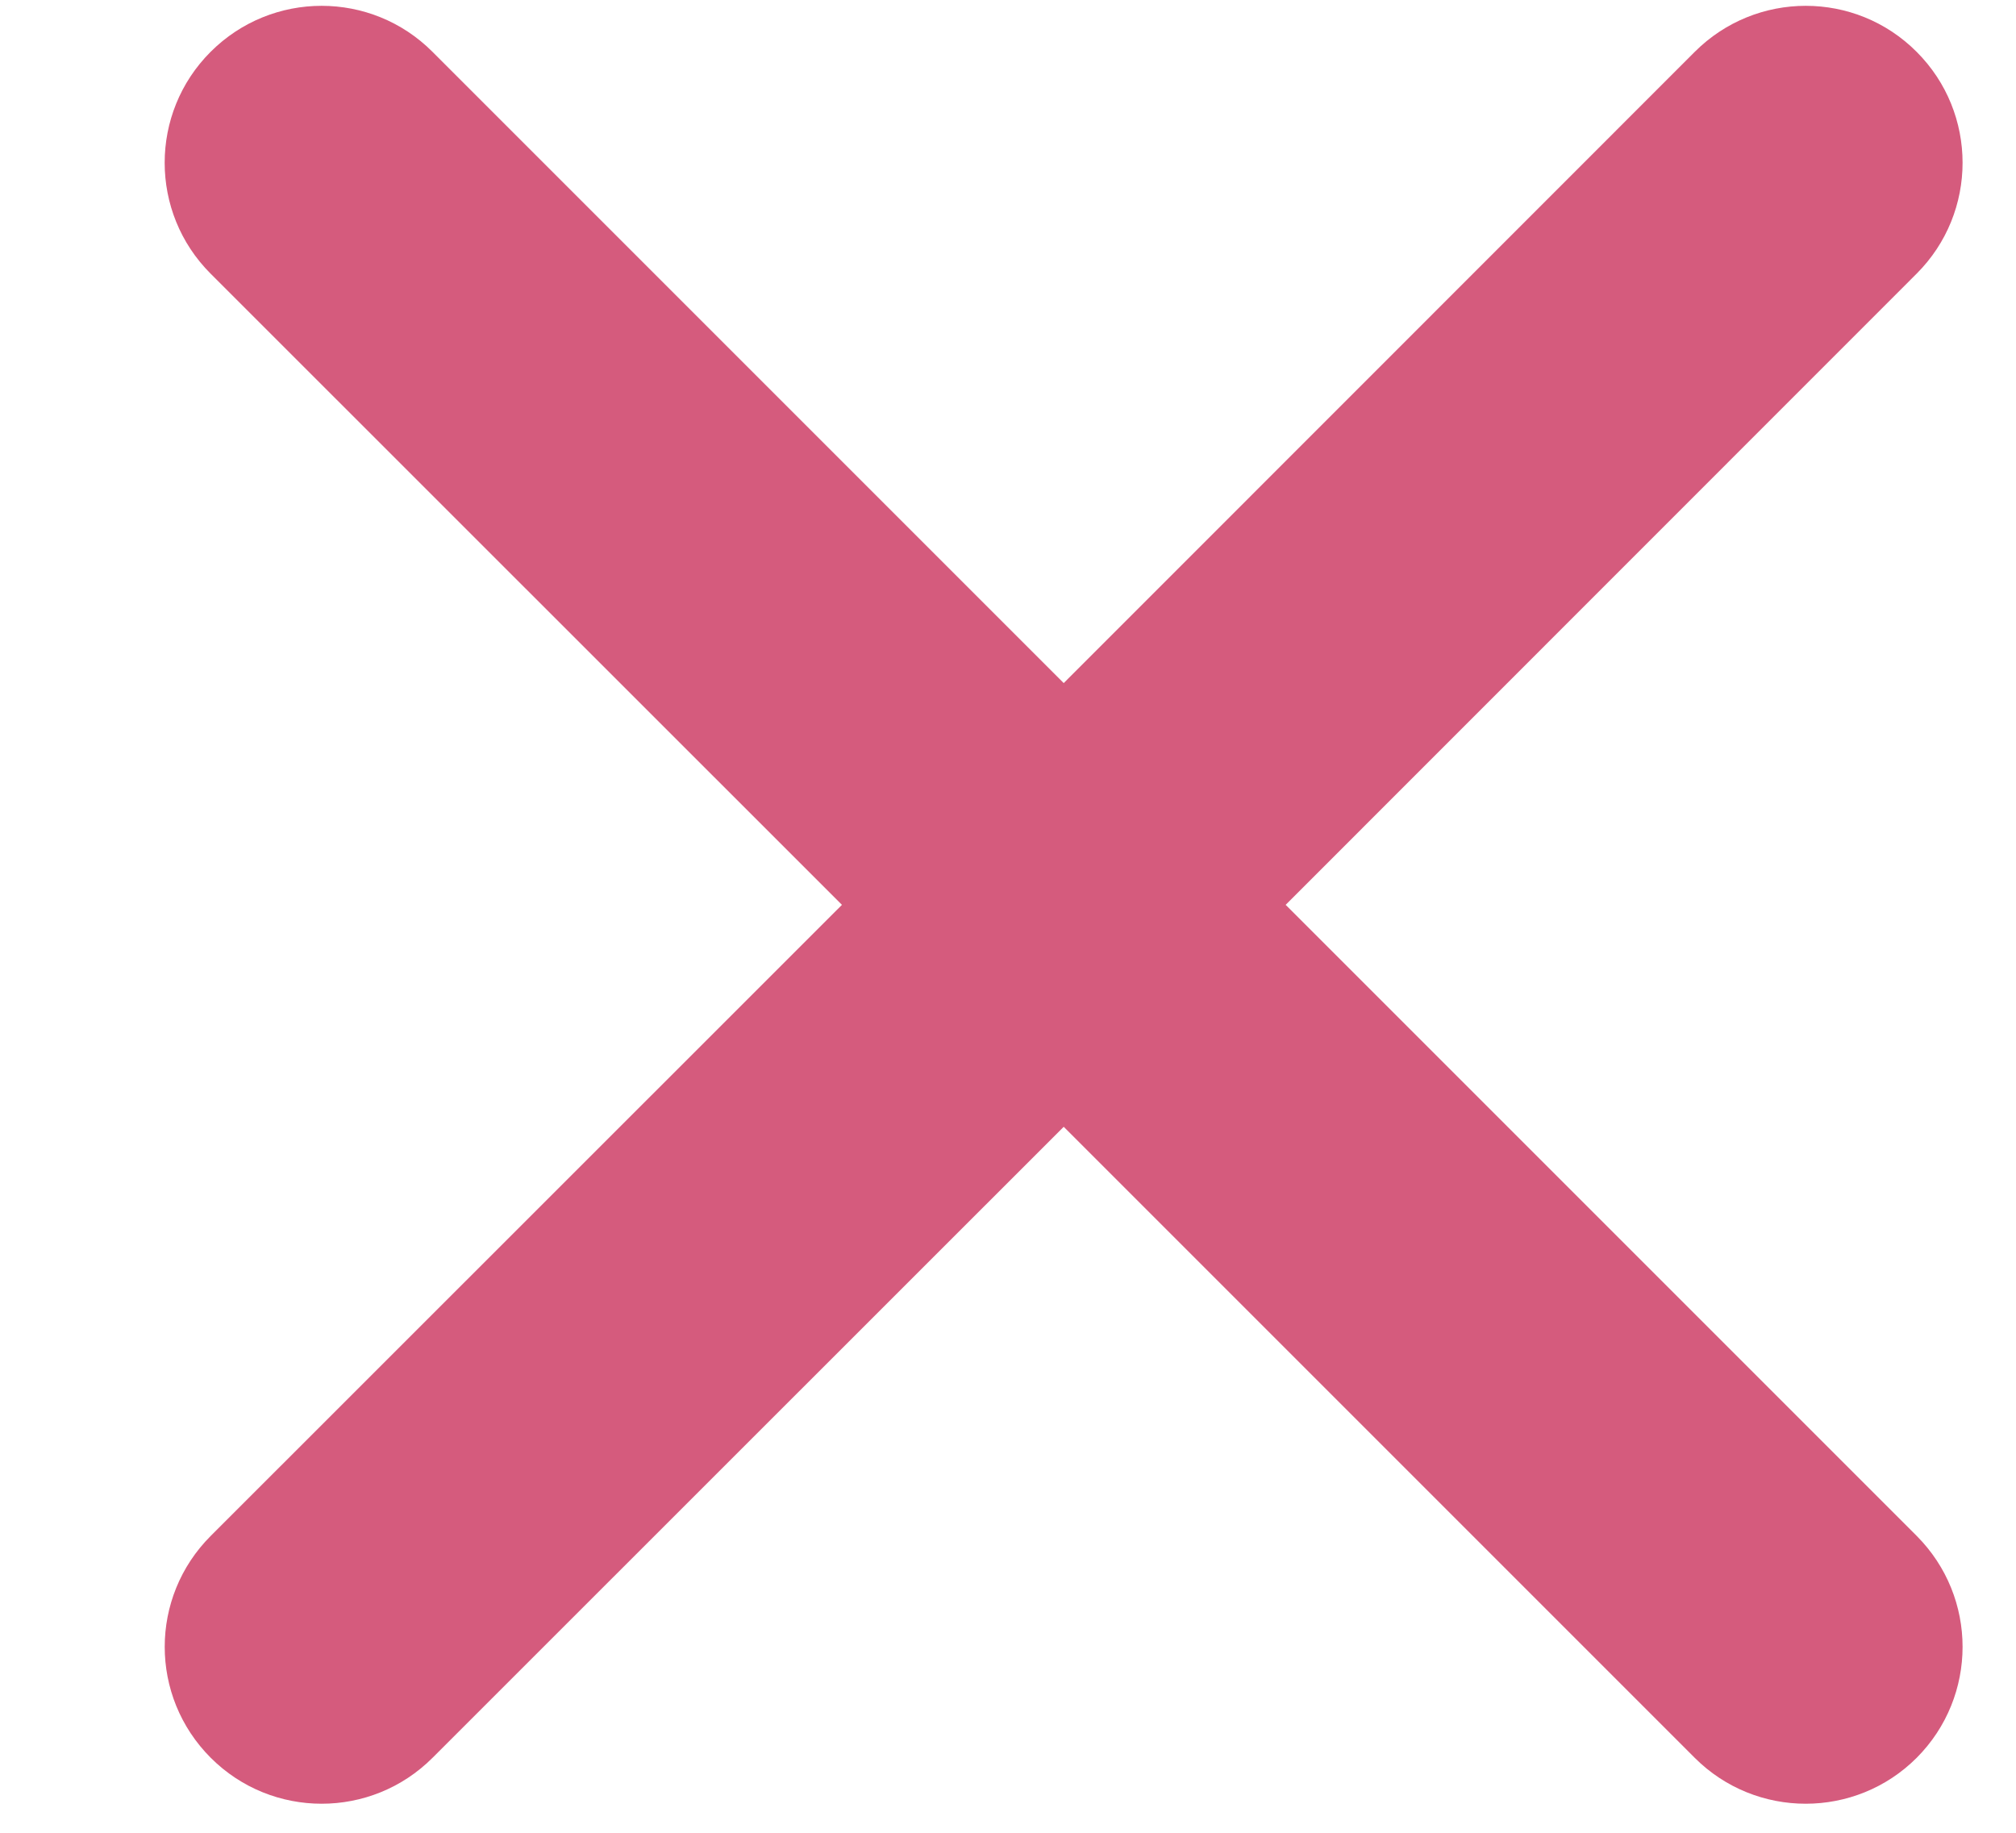 <?xml version="1.0" encoding="UTF-8"?>
<svg width="11px" height="10px" viewBox="0 0 11 10" version="1.1" xmlns="http://www.w3.org/2000/svg" xmlns:xlink="http://www.w3.org/1999/xlink">
    <!-- Generator: Sketch 51.3 (57544) - http://www.bohemiancoding.com/sketch -->
    <title>Fill 10915</title>
    <desc>Created with Sketch.</desc>
    <defs></defs>
    <g id="Page-38" stroke="none" stroke-width="1" fill="none" fill-rule="evenodd">
        <g id="IEUK-Teacher-App-9-7-20-(1)" transform="translate(-1374, -20)" fill="#D55B7D">
            <g id="Group-10919" transform="translate(1373, 20)">
                <path d="M11.458,8.38 L8.015,4.937 L11.458,1.493 C11.792,1.159 11.792,0.617 11.458,0.283 C11.124,-0.052 10.582,-0.052 10.247,0.283 L6.804,3.727 L3.36,0.283 C3.026,-0.052 2.484,-0.052 2.149,0.283 C1.815,0.617 1.815,1.159 2.149,1.493 L5.594,4.937 L2.15,8.38 C1.815,8.715 1.815,9.256 2.15,9.591 C2.484,9.925 3.026,9.925 3.36,9.591 L6.804,6.148 L10.247,9.591 C10.581,9.925 11.124,9.925 11.458,9.591 C11.792,9.256 11.792,8.715 11.458,8.38" id="Fill-10915"></path>
            </g>
        </g>
    </g>
</svg>